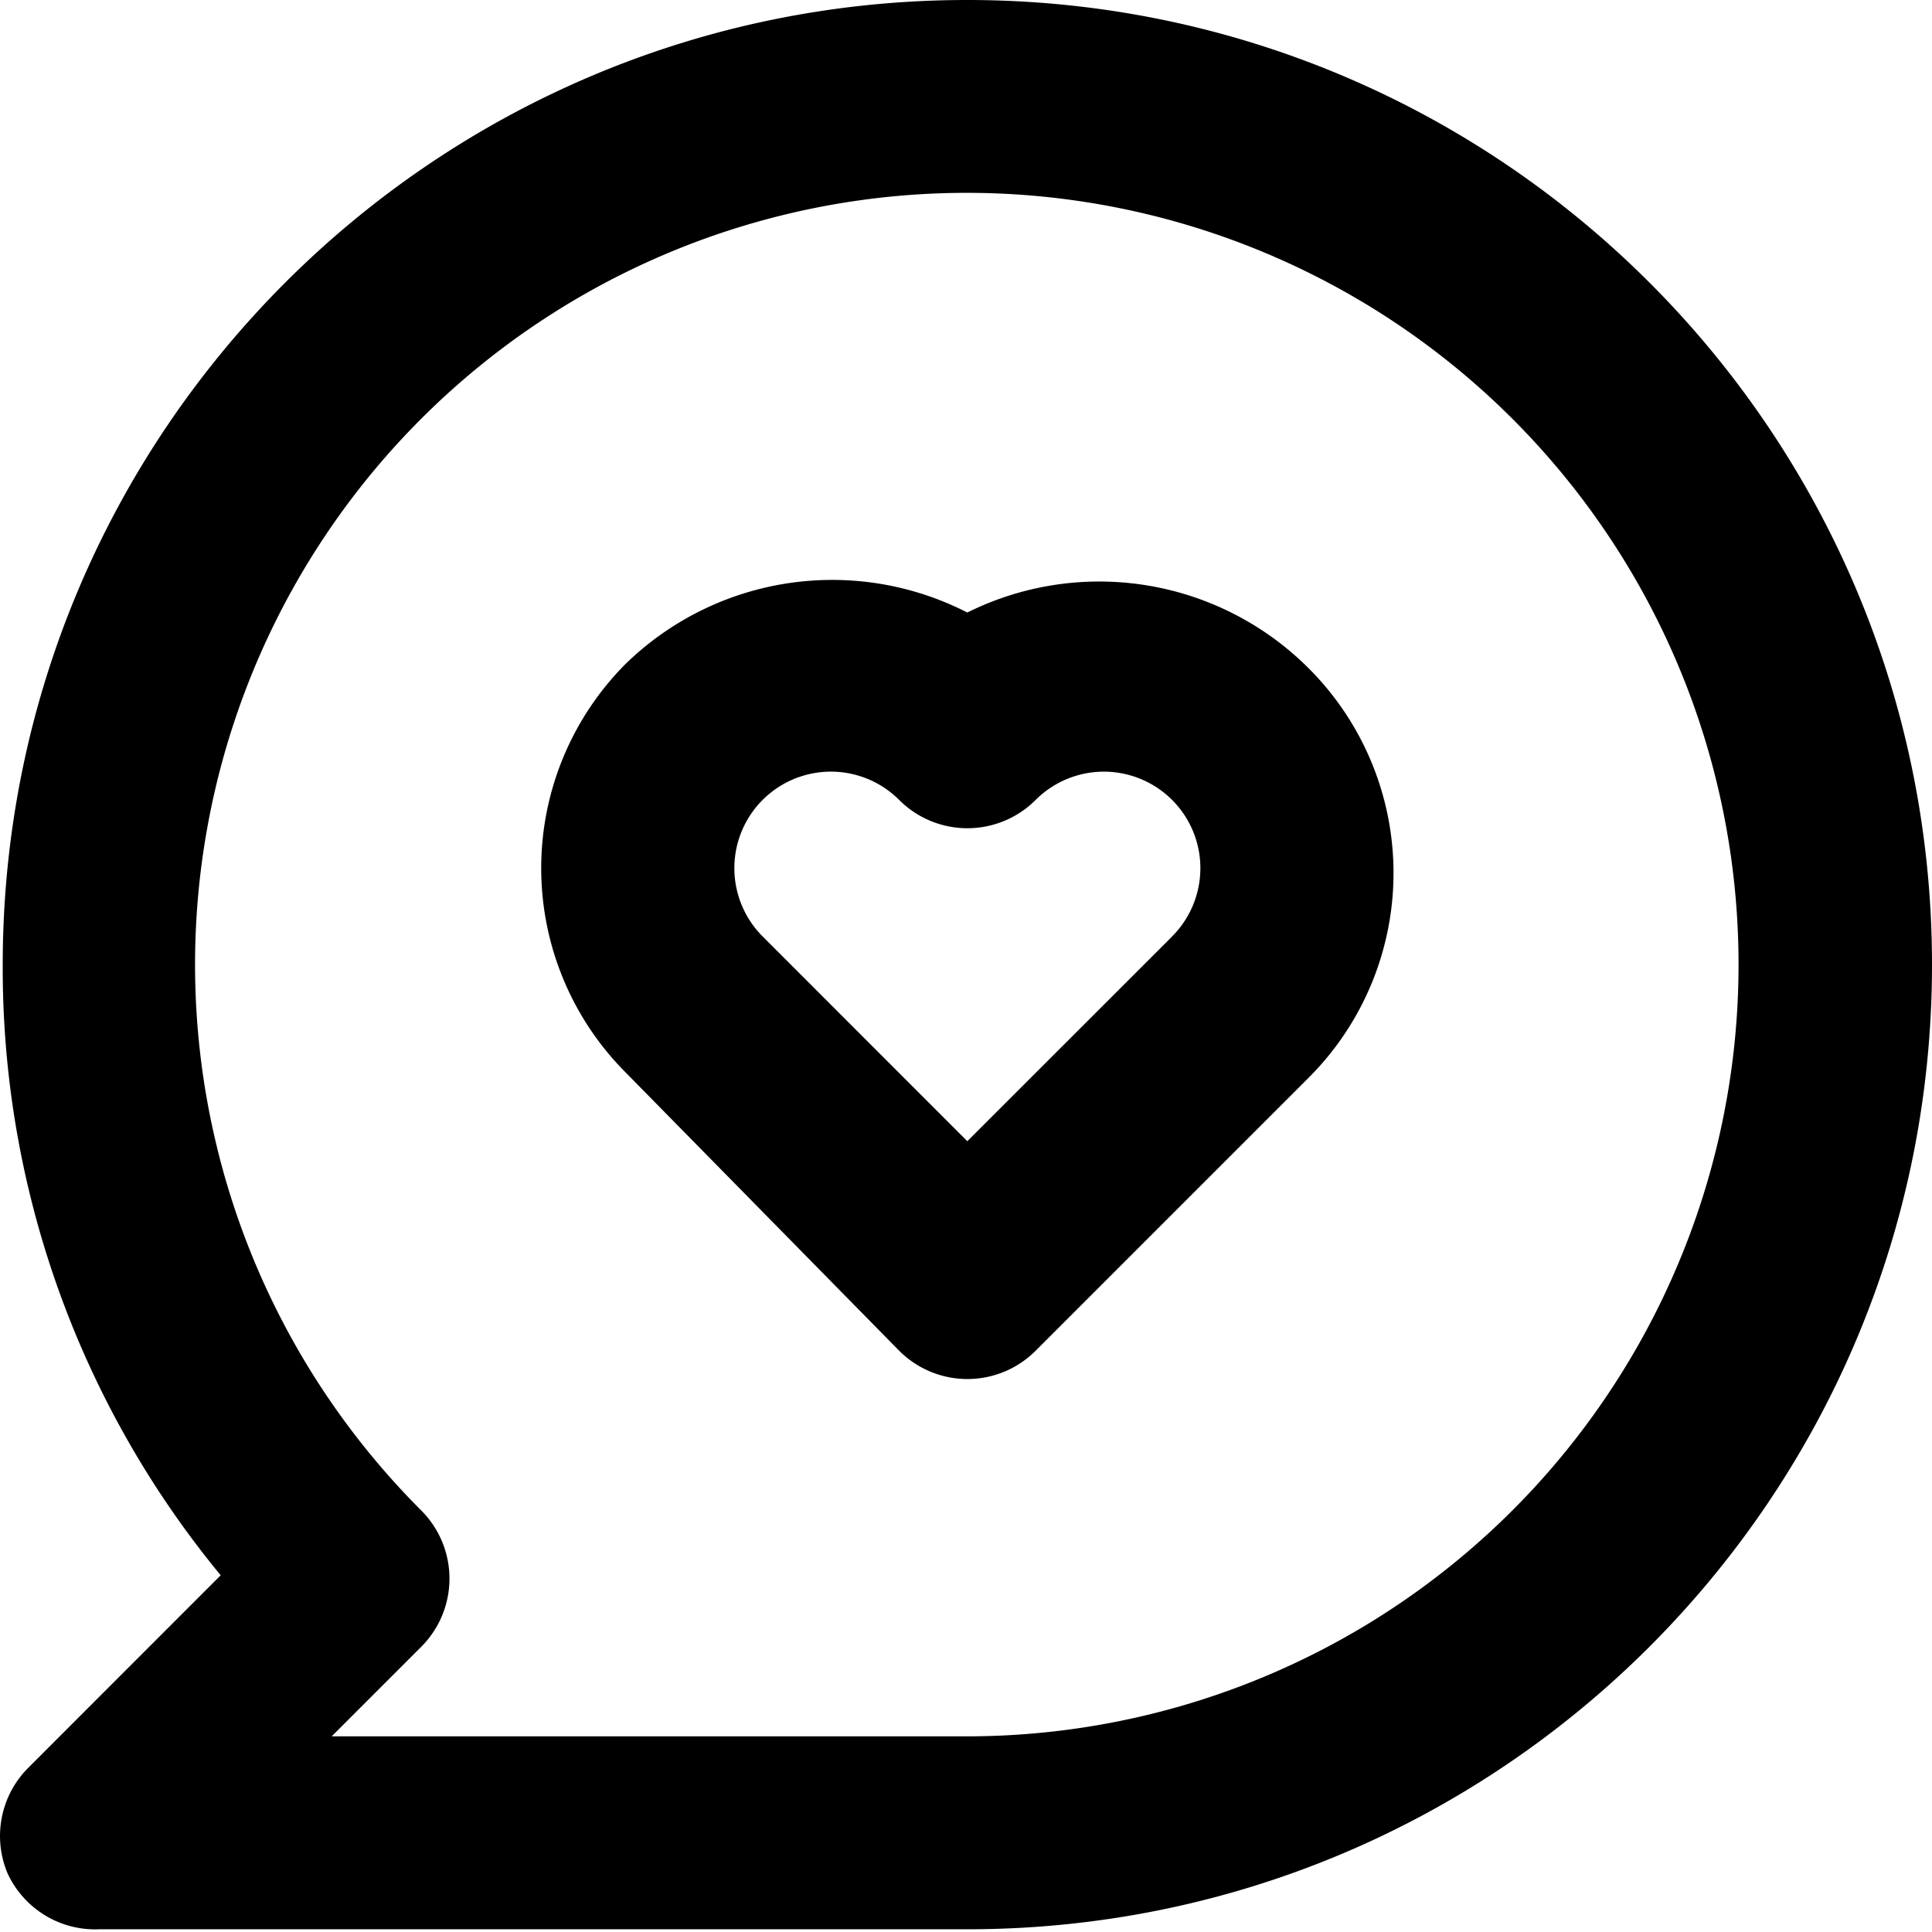 <svg width="22" height="22" viewBox="0 0 22 22" xmlns="http://www.w3.org/2000/svg">
    <path d="M11.015 6.975a3.372 3.372 0 0 0-3.888.582 3.295 3.295 0 0 0 0 4.658l3.109 3.163a1.098 1.098 0 0 0 1.56 0l3.108-3.108a3.295 3.295 0 0 0 0-4.658 3.372 3.372 0 0 0-3.889-.637zm2.33 3.691-2.33 2.329-2.328-2.329a1.098 1.098 0 1 1 1.549-1.56 1.098 1.098 0 0 0 1.56 0 1.098 1.098 0 1 1 1.548 1.56zM11.014 0C4.95 0 .031 4.918.031 10.985a10.864 10.864 0 0 0 2.482 6.953L.317 20.135a1.098 1.098 0 0 0-.231 1.197c.187.404.599.656 1.043.637h9.886C17.082 21.969 22 17.051 22 10.985 22 4.918 17.082 0 11.015 0zm0 19.772H3.777l1.021-1.021a1.098 1.098 0 0 0 0-1.55 8.788 8.788 0 1 1 6.217 2.571z" fill-rule="nonzero"/>
</svg>
